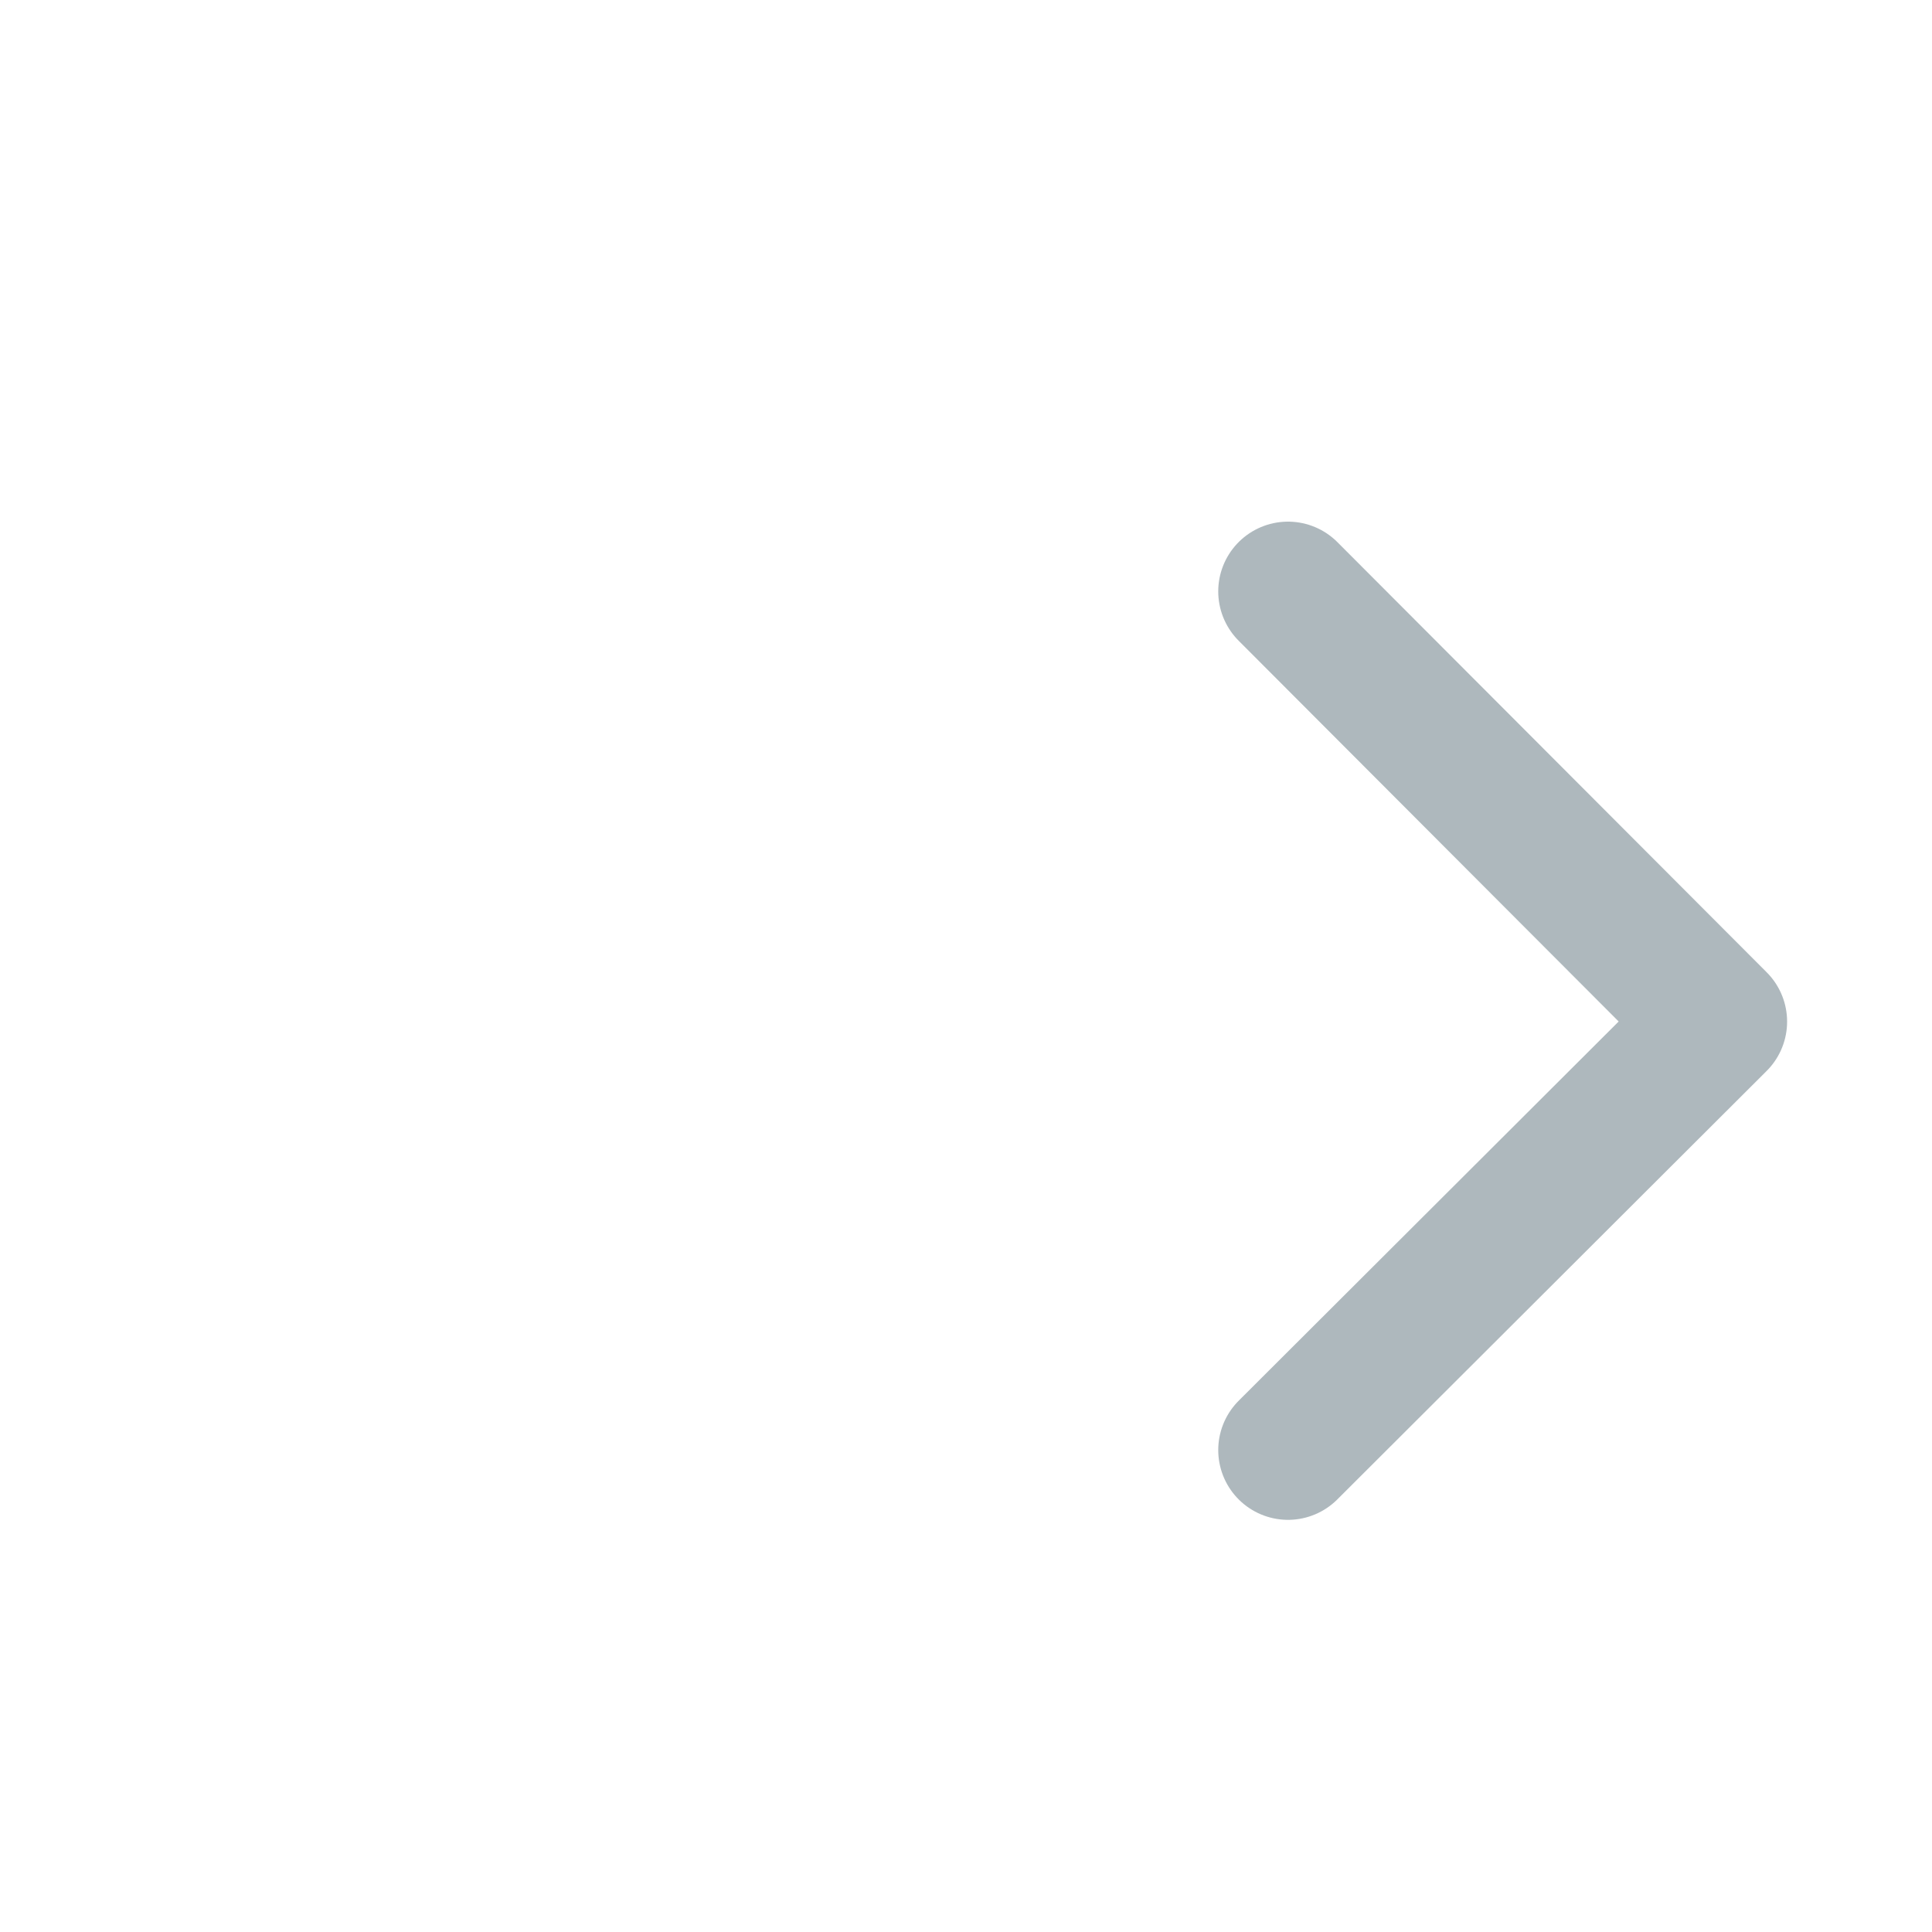 <svg xmlns="http://www.w3.org/2000/svg" width="18" height="18" viewBox="0 0 18 18">
    <path fill="none" fill-rule="evenodd" stroke="#AEB8BD" stroke-linecap="round" stroke-linejoin="round" stroke-width="1.3" d="M12 13.51l4-3.992-4-4.008"/>
</svg>
